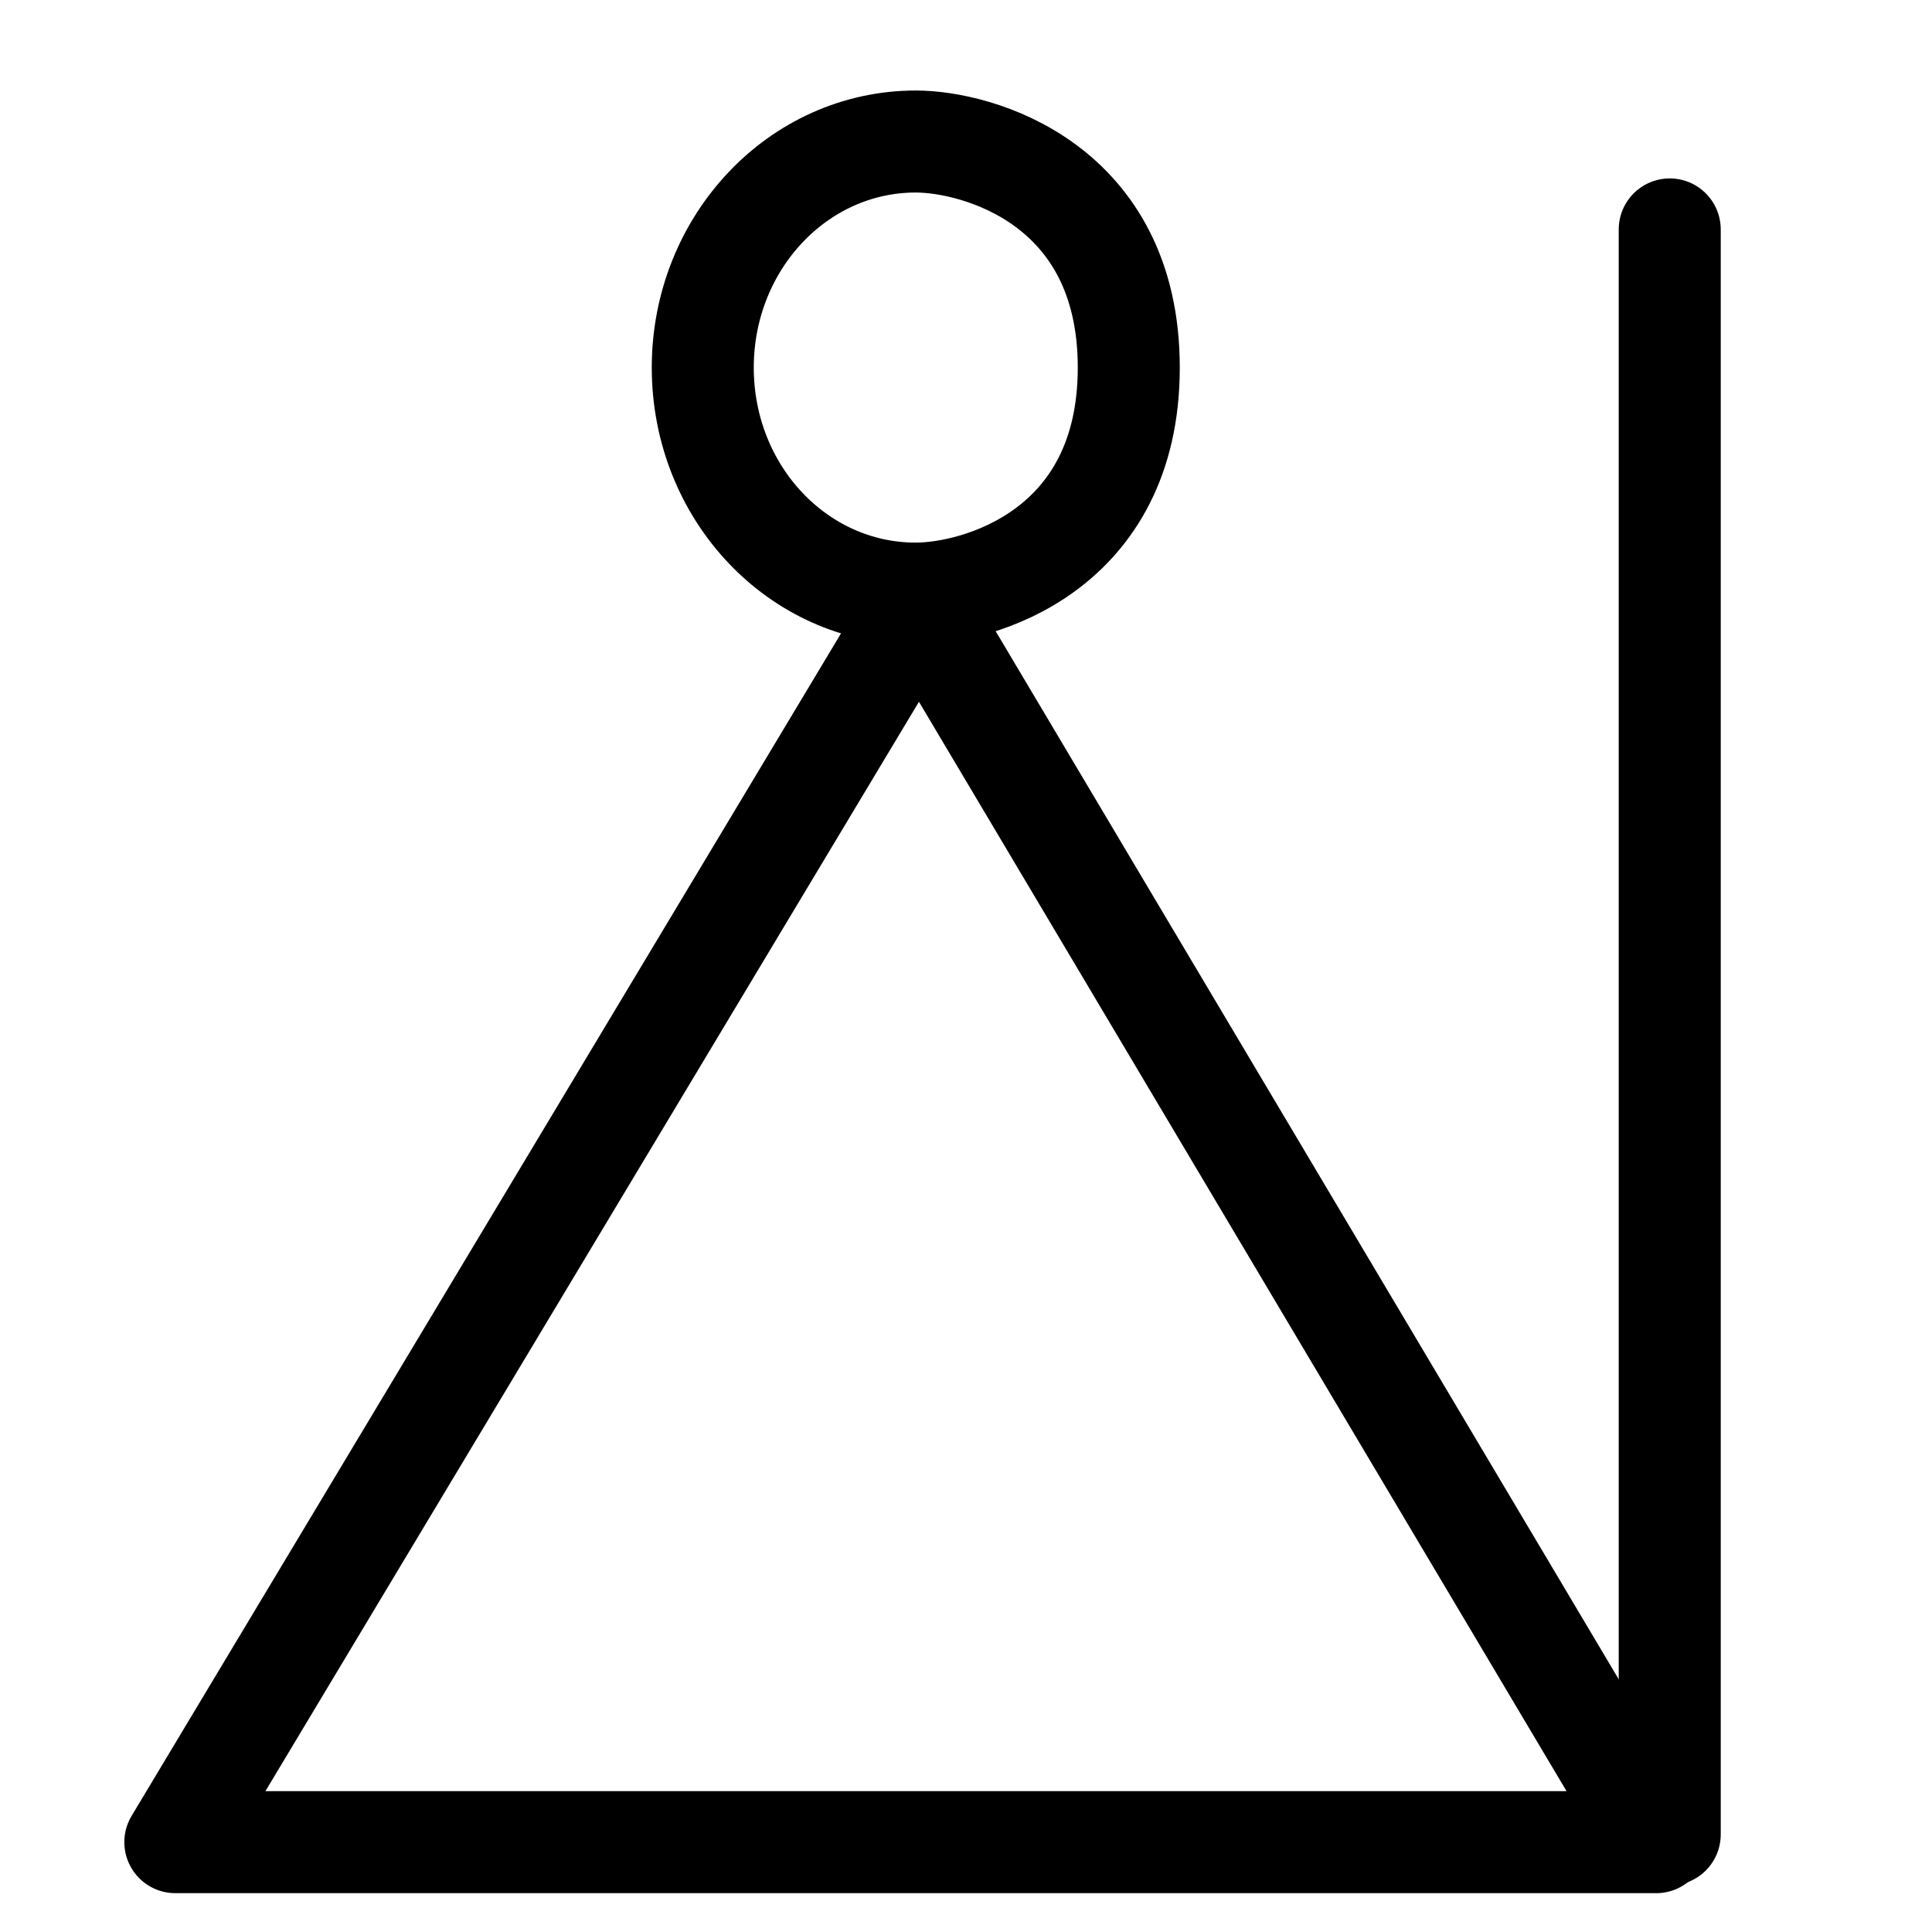 <?xml version="1.0" encoding="UTF-8"?>
<svg xmlns:foaf="http://xmlns.com/foaf/0.1/" xmlns:svg="http://www.w3.org/2000/svg"
     xmlns:dc="http://purl.org/dc/elements/1.1/"
     xmlns:crm="http://www.cidoc-crm.org/cidoc-crm/"
     xmlns="http://www.w3.org/2000/svg"
     xmlns:sodipodi="http://sodipodi.sourceforge.net/DTD/sodipodi-0.dtd"
     xmlns:cc="http://creativecommons.org/ns#"
     xmlns:inkscape="http://www.inkscape.org/namespaces/inkscape"
     xmlns:nmo="http://nomisma.org/ontology#"
     xmlns:rdf="http://www.w3.org/1999/02/22-rdf-syntax-ns#"
     width="400"
     height="400"
     xml:space="preserve"
     viewBox="0 0 400 400">
  <title property="dc:title">Monogram 1206</title><desc proprety="dc:description">Monogram 1206 published by Nomisma.org. See matching URIs and bibliographic references for further information about the usage of this symbol on coinage.</desc>
    <desc xmlns:xlink="http://www.w3.org/1999/xlink" property="dc:creator">Corpus Nummorum https://www.corpus-nummorum.eu</desc>
    <desc xmlns:xlink="http://www.w3.org/1999/xlink">lettercomb: ΔΙΟ</desc>    
    <style xmlns:xlink="http://www.w3.org/1999/xlink" type="text/css">.st0{fill:none;stroke:#000000;stroke-width:21.12;} .st1{fill:none;stroke:#000000;stroke-width:21.12;stroke-linecap:round;stroke-linejoin:round;}</style>
<line xmlns:xlink="http://www.w3.org/1999/xlink" class="st1" x1="345.7" y1="47.5"
         x2="345.7"
         y2="379.8"/>
<path xmlns:xlink="http://www.w3.org/1999/xlink" class="st0"
         d="M189.6,122.9c-24.4,0-44.1-20.9-44.1-46.8c0-25.8,19.7-46.8,44.1-46.8c12.8,0,44.1,8.7,44.1,46.8  C233.7,114.2,202.4,122.9,189.6,122.9"/>
<path xmlns:xlink="http://www.w3.org/1999/xlink" class="st1" d="M345.7,47.5"/>
<polygon xmlns:xlink="http://www.w3.org/1999/xlink" class="st1"
            points="36.3,381.4 190.3,124.7 342.9,381.4 "/>
</svg>
